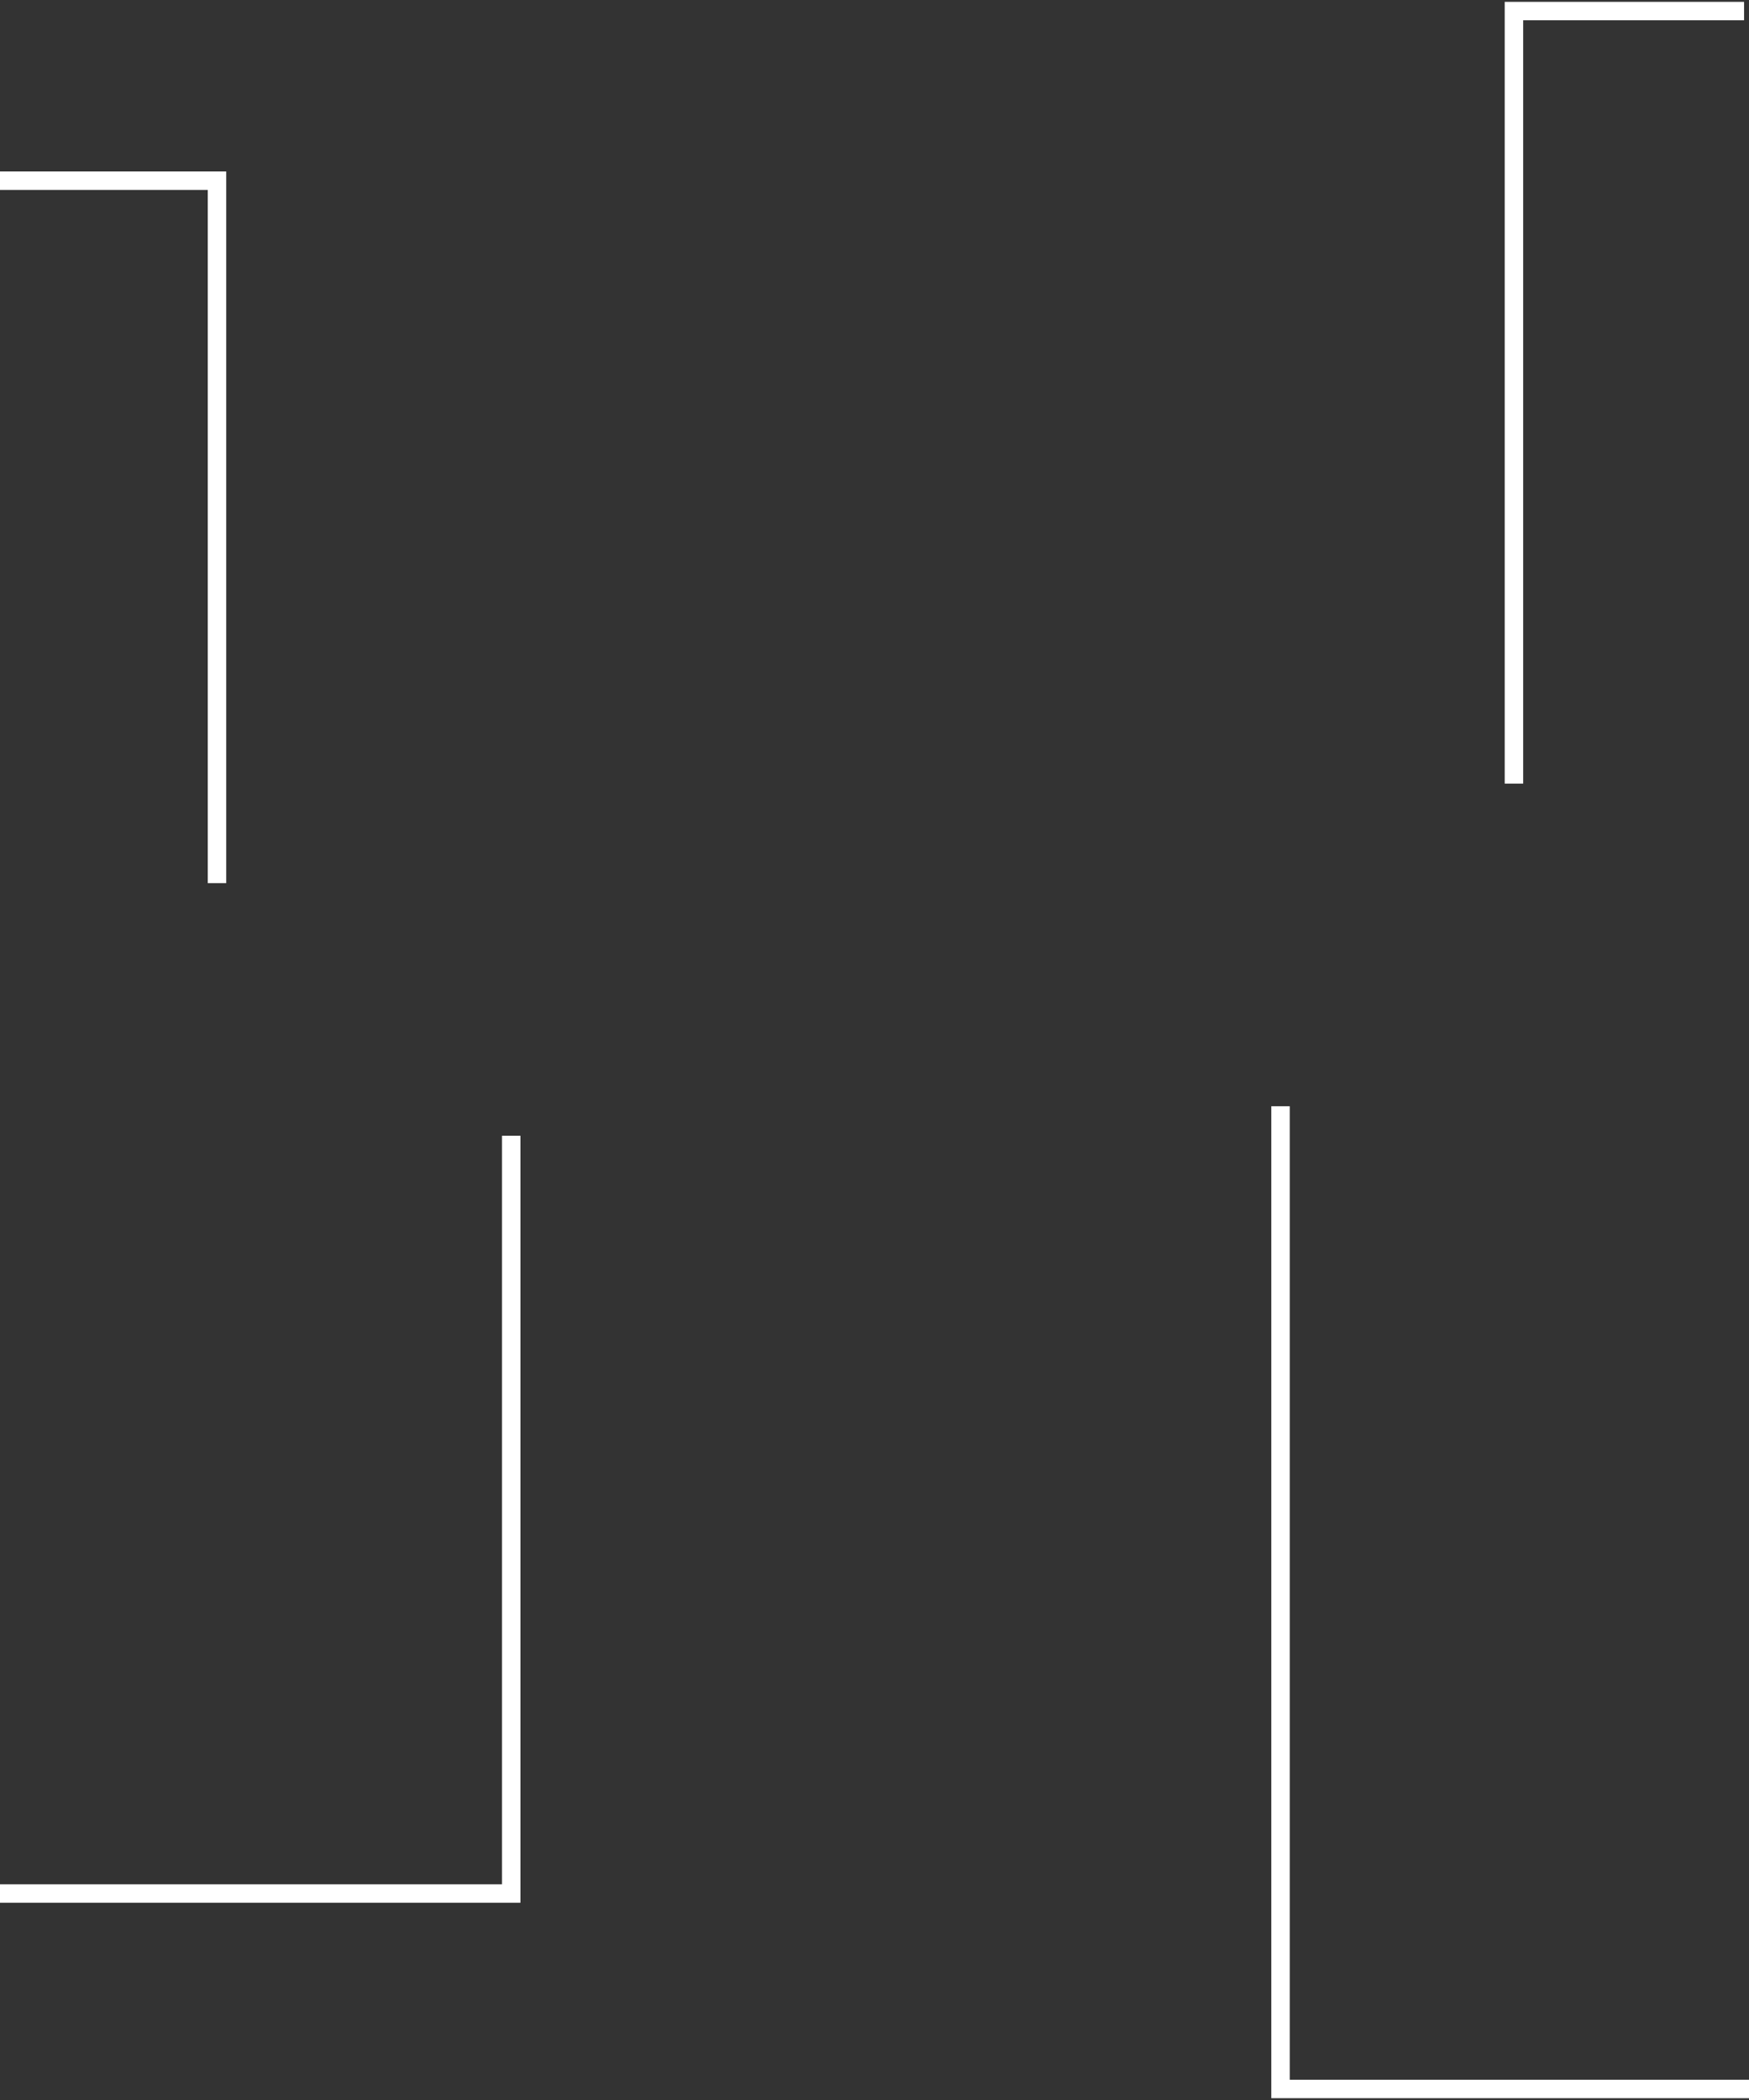 <svg width="474" height="569" viewBox="0 0 474 569" fill="none" xmlns="http://www.w3.org/2000/svg">
<rect x="0" y="0" width="474" height="569" fill="#333333" stroke="none"/>
<path d="M0 48.959H58.804V144.125V239.29M138.547 307.729V513.047H0M347.036 299.736V566H474M410.295 212.314V3H472.664" stroke="white" stroke-width="5"/>
</svg>
